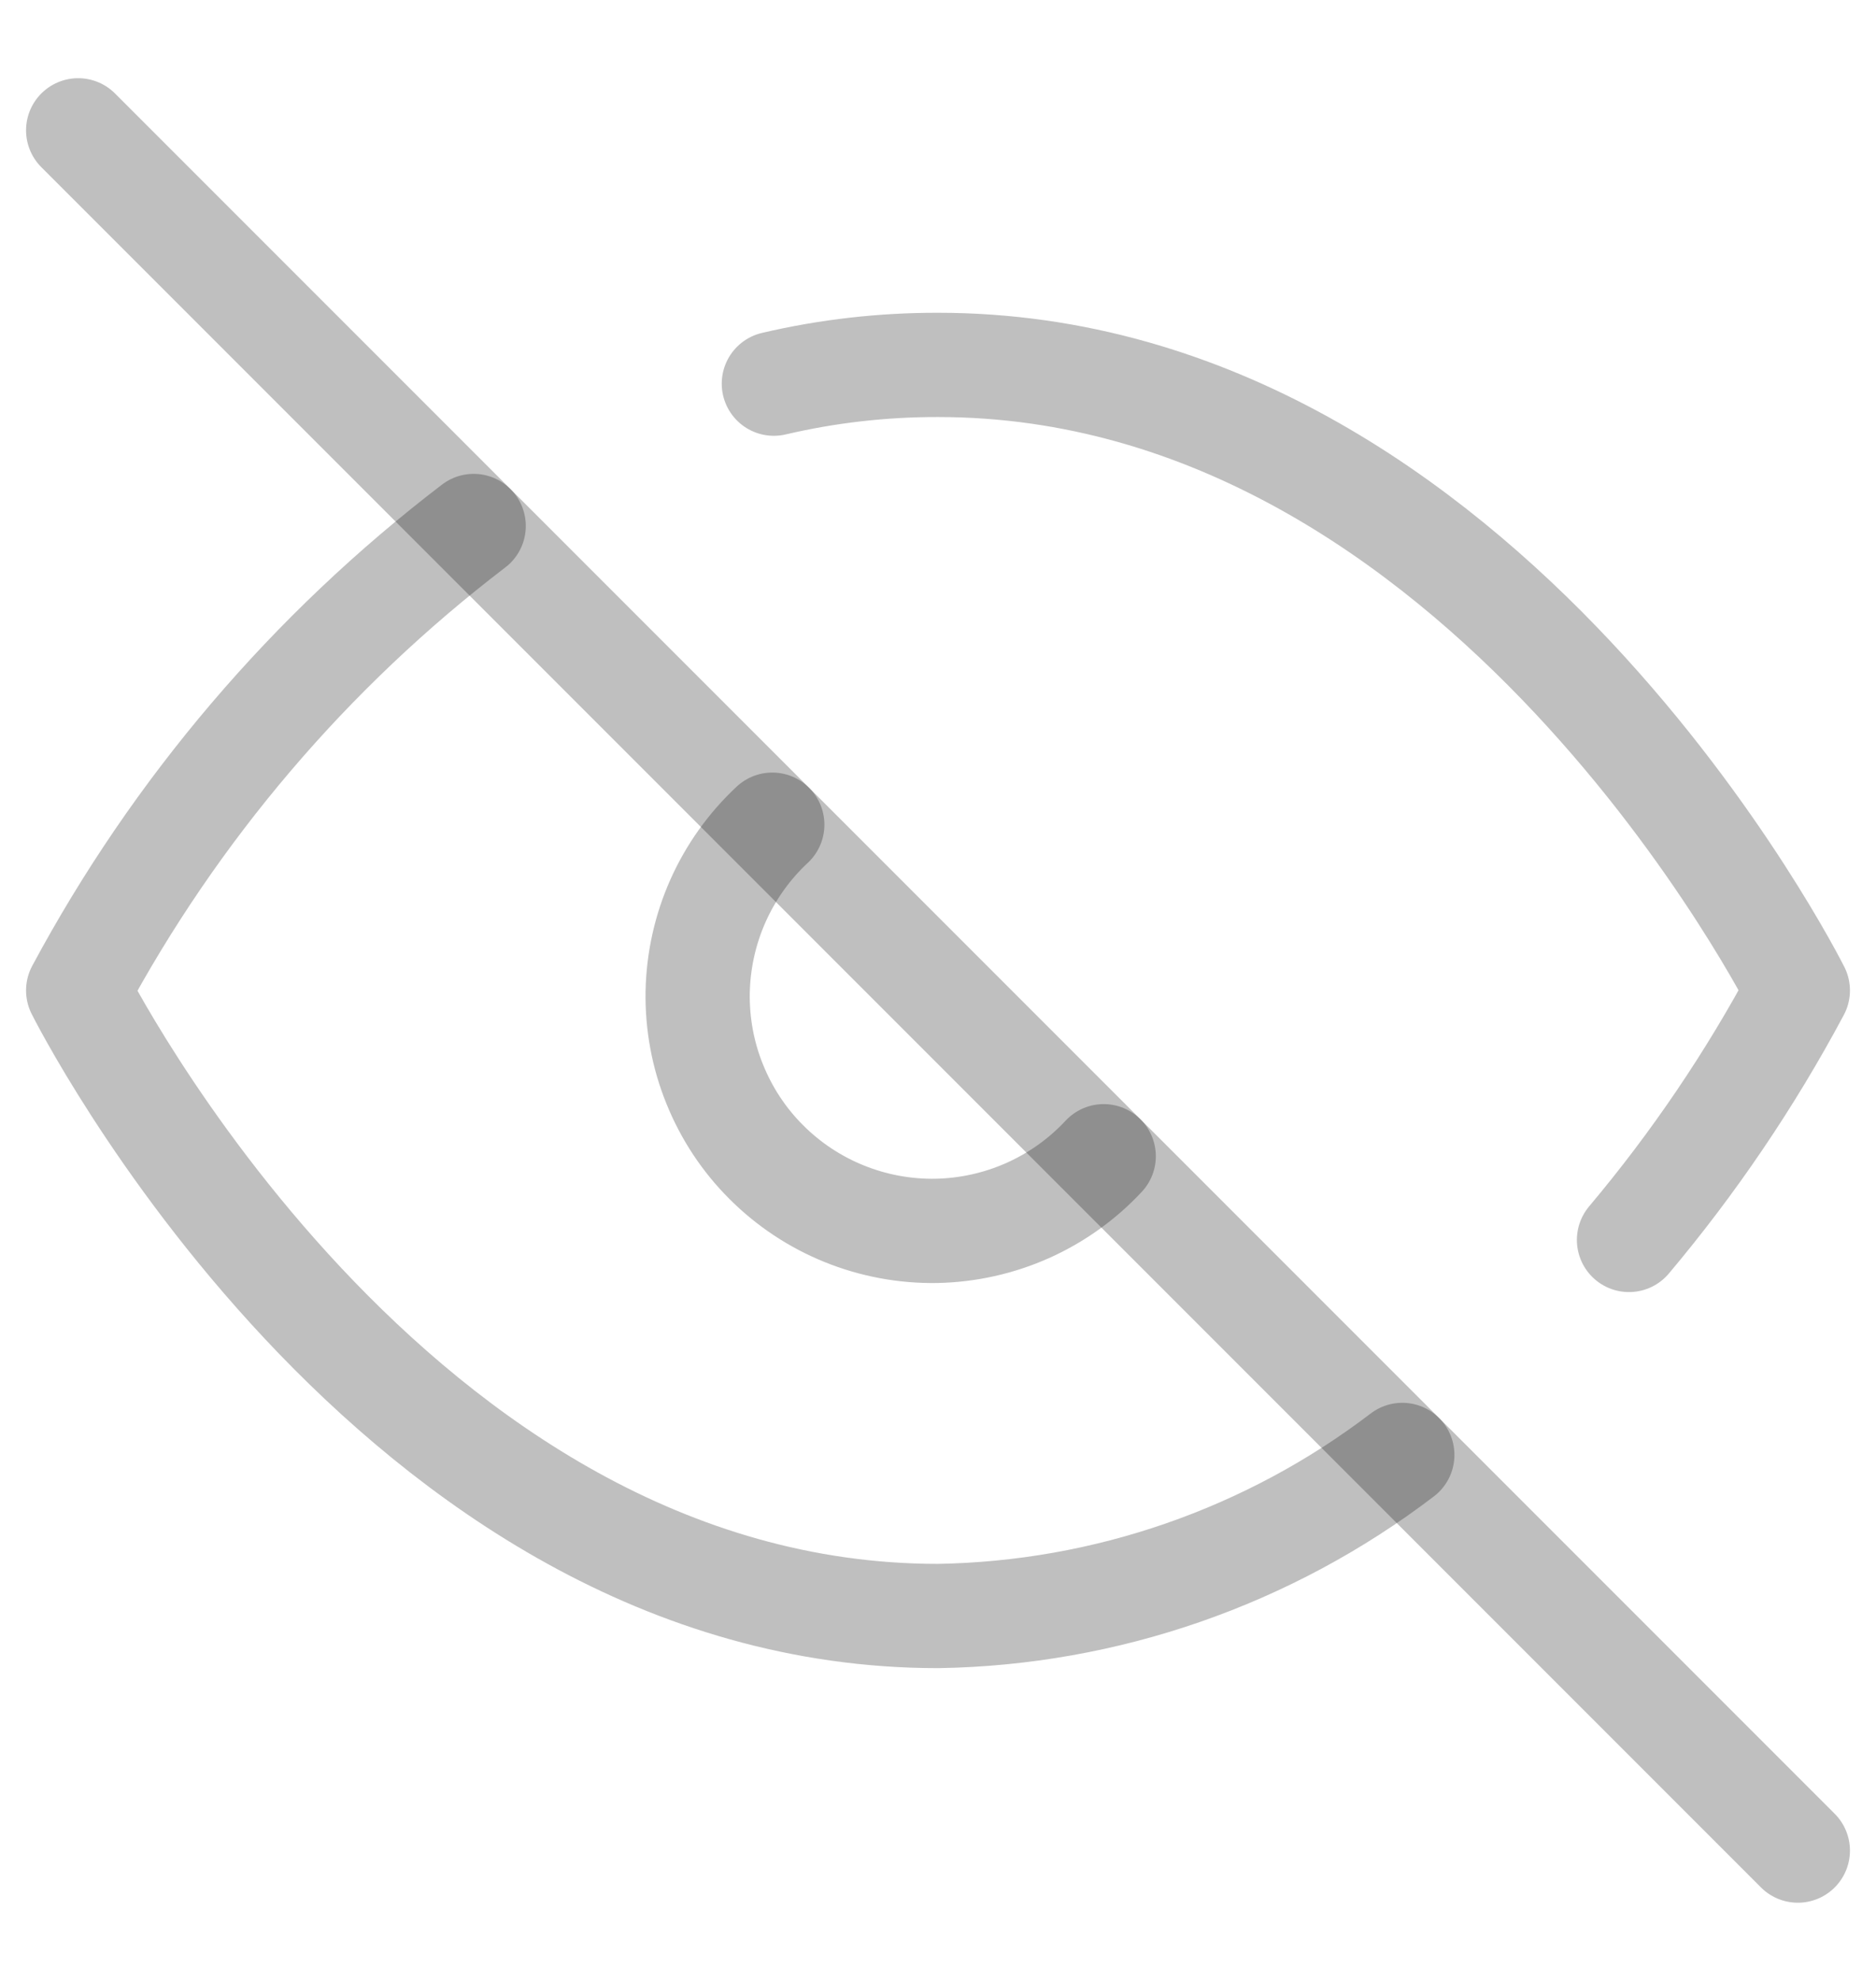 <svg xmlns="http://www.w3.org/2000/svg" width="18" height="19" viewBox="0 0 18 19" fill="none">
    <g clip-path="url(#clip0_1410_23763)">
        <path d="M13.455 13.955C12.173 14.932 10.612 15.474 9 15.5C3.75 15.5 0.75 9.5 0.75 9.5C1.683 7.761 2.977 6.242 4.545 5.045M7.425 3.68C7.941 3.559 8.47 3.499 9 3.5C14.25 3.5 17.25 9.5 17.25 9.5C16.795 10.352 16.252 11.154 15.63 11.893M10.59 11.09C10.384 11.311 10.136 11.488 9.86 11.611C9.584 11.734 9.286 11.8 8.984 11.806C8.681 11.811 8.381 11.755 8.101 11.642C7.821 11.529 7.567 11.361 7.353 11.147C7.139 10.934 6.971 10.679 6.858 10.399C6.744 10.119 6.689 9.819 6.694 9.516C6.7 9.214 6.766 8.916 6.889 8.64C7.012 8.364 7.189 8.116 7.41 7.91" stroke="black" stroke-opacity="0.25" stroke-linecap="round" stroke-linejoin="round"/>
        <path d="M0.75 1.25L17.25 17.75" stroke="black" stroke-opacity="0.25" stroke-linecap="round" stroke-linejoin="round"/>
    </g>
    <defs>
        <clipPath id="clip0_1410_23763">
            <rect width="18" height="18" fill="white" transform="translate(0 0.5)"/>
        </clipPath>
    </defs>
</svg>